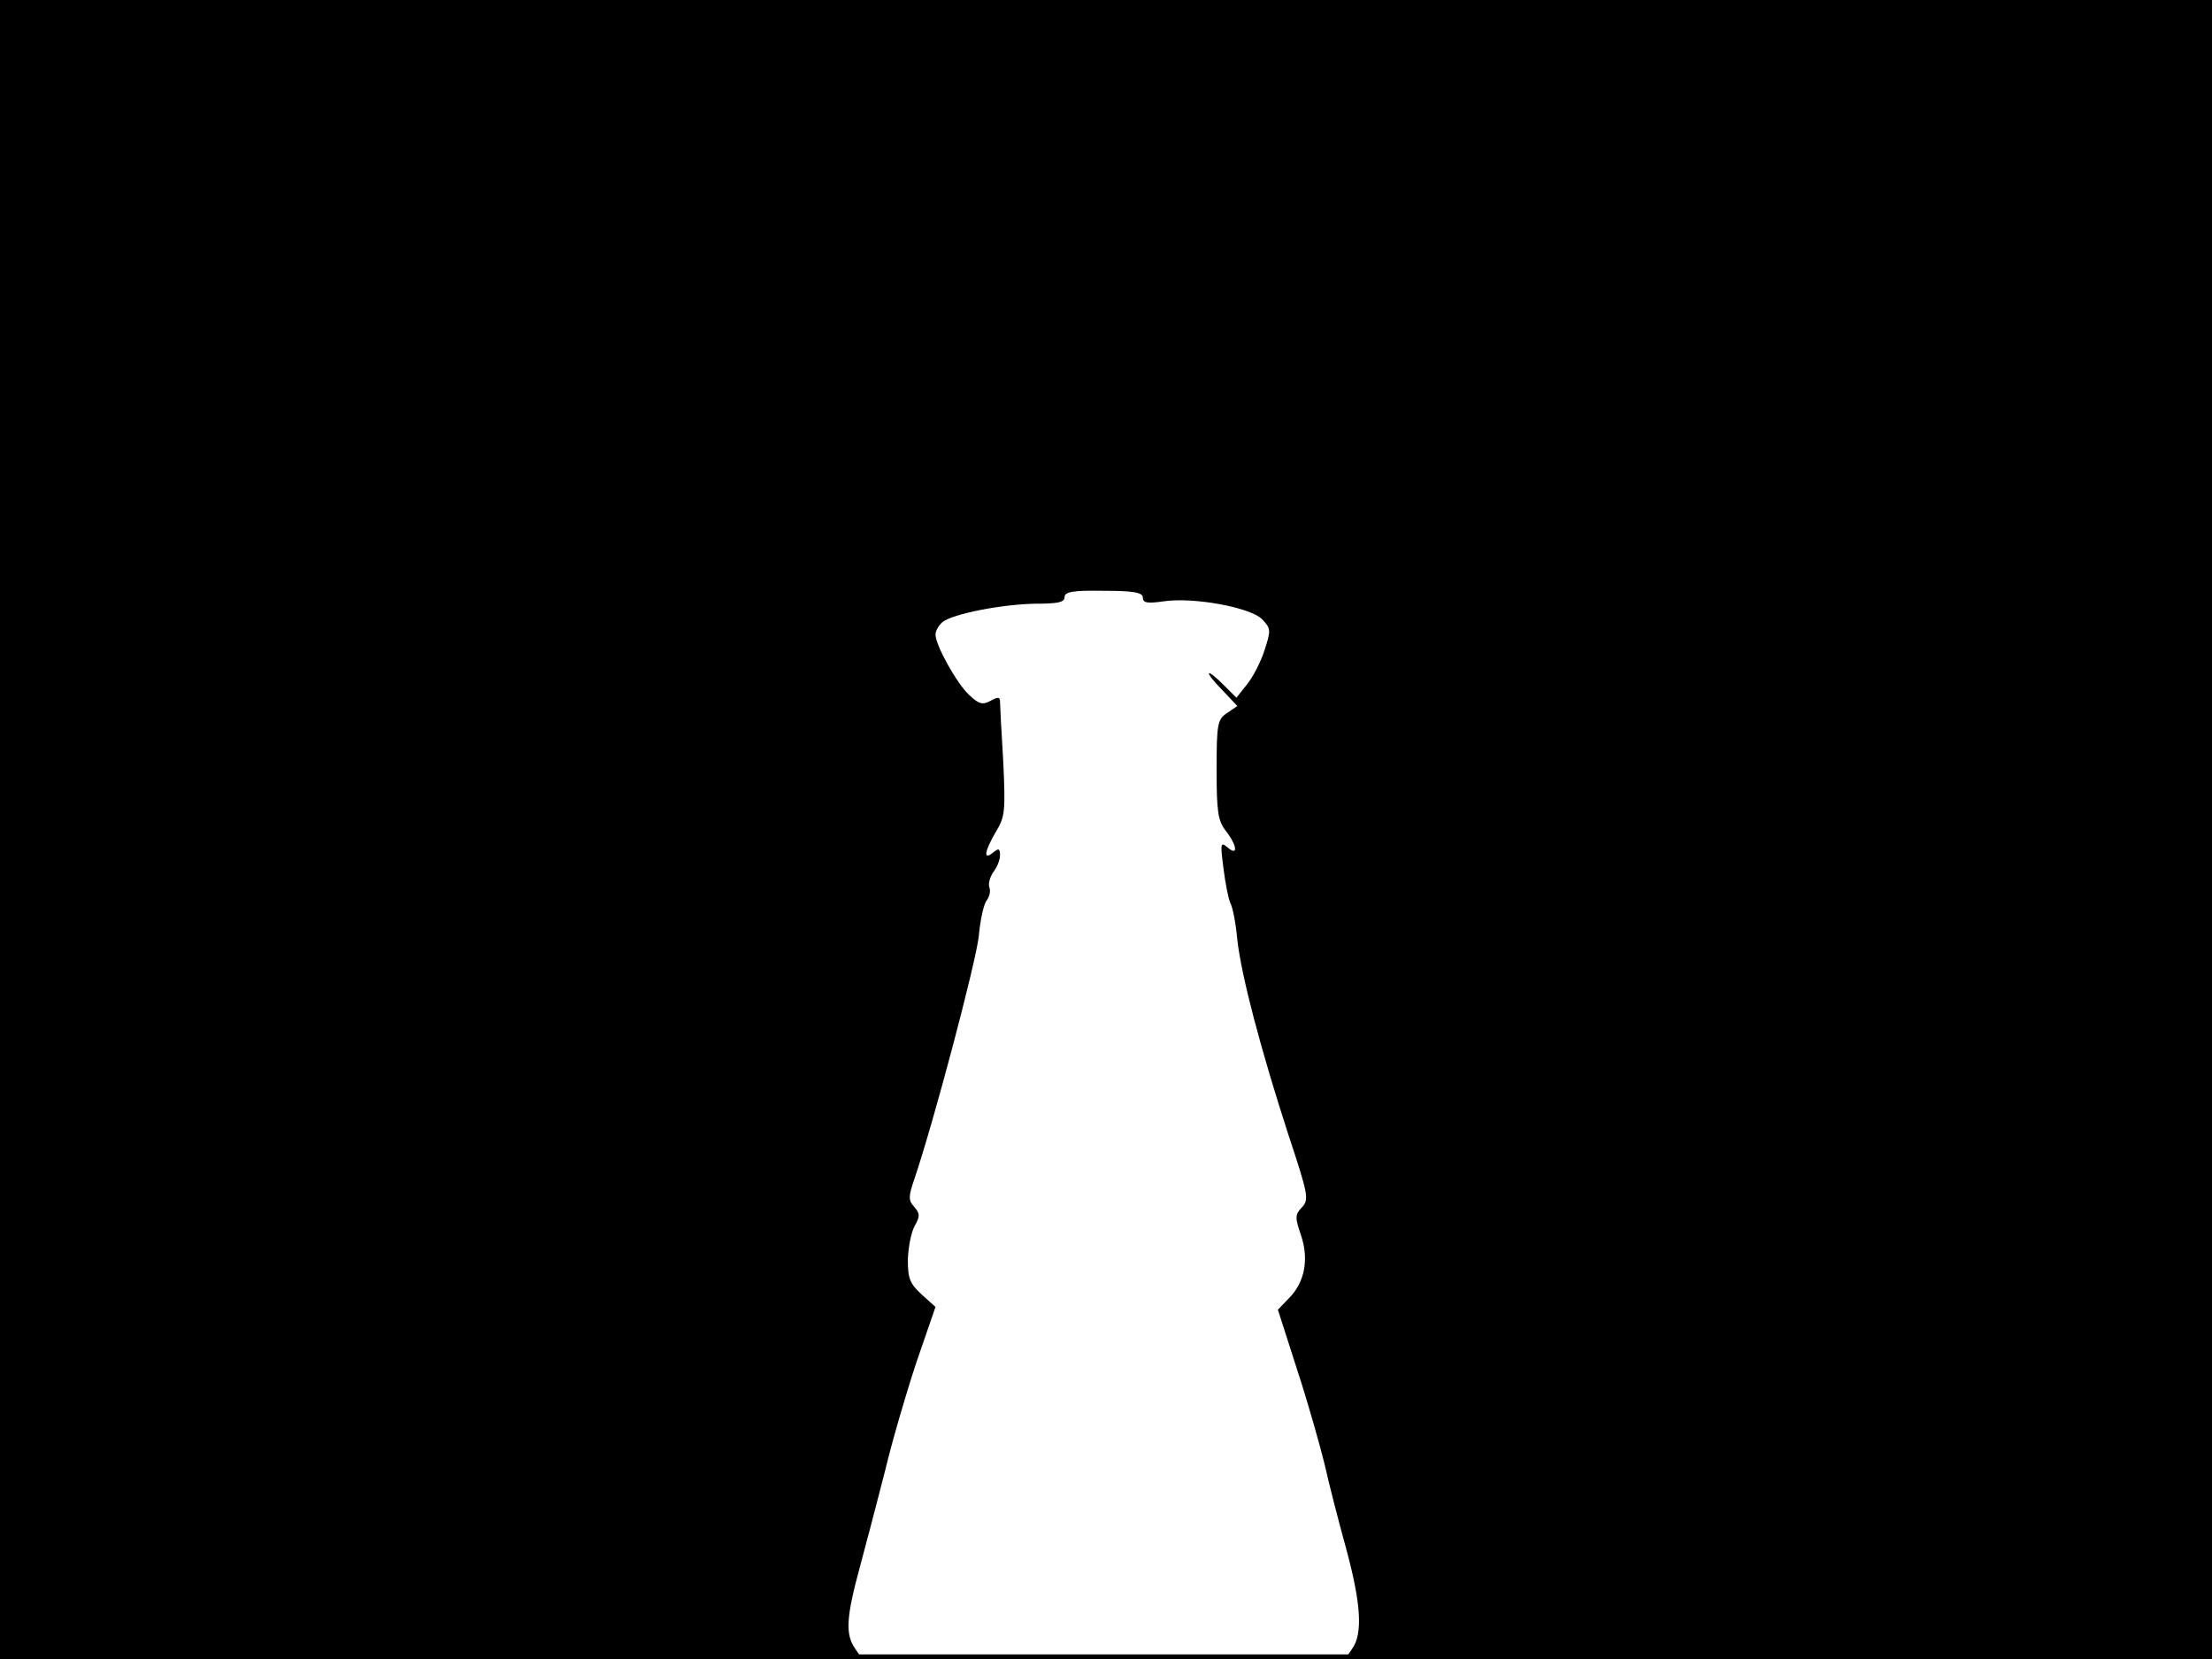 <?xml version="1.0" standalone="no"?>
<!DOCTYPE svg PUBLIC "-//W3C//DTD SVG 20010904//EN"
 "http://www.w3.org/TR/2001/REC-SVG-20010904/DTD/svg10.dtd">
<svg version="1.0" xmlns="http://www.w3.org/2000/svg"
 width="480pt" height="360pt" viewBox="0 0 480 360"
 preserveAspectRatio="xMidYMid meet">
<rect width="1" height="360" fill="#000000"/>
<rect x="479" width="1" height="360" fill="#000000"/>
<rect width="480" height="1" fill="#000000"/>
<rect y="359" width="480" height="1" fill="#000000"/>
<g transform="translate(0,360) scale(0.1,-0.1)"
fill="#000000" stroke="none">
<path d="M0 1800 l0 -1800 936 0 935 0 -15 22 c-22 31 -20 68 10 178 14 52 39
147 55 210 15 63 46 169 68 235 l41 119 -30 27 c-26 24 -30 35 -30 76 1 26 7
59 15 73 12 21 11 27 -1 41 -13 14 -13 22 0 60 43 127 134 472 140 528 3 35
11 70 17 77 6 8 9 20 6 28 -3 8 1 22 8 33 8 10 15 26 15 37 0 15 -3 16 -15 6
-22 -18 -19 2 6 45 20 33 21 45 16 153 -4 64 -7 123 -7 130 0 10 -5 10 -21 1
-17 -9 -25 -7 -46 13 -27 25 -73 108 -73 131 0 8 7 20 15 27 22 18 130 39 203
40 47 0 62 3 62 14 0 12 18 15 85 14 67 0 85 -4 85 -15 0 -11 9 -13 44 -8 65
10 190 -13 215 -39 19 -20 19 -24 5 -67 -8 -25 -25 -58 -38 -74 l-23 -29 -27
27 c-40 40 -45 32 -5 -9 l34 -36 -22 -15 c-21 -14 -23 -23 -23 -123 0 -92 3
-111 20 -133 25 -32 27 -56 4 -36 -16 13 -16 9 -9 -46 4 -33 11 -67 15 -75 5
-9 12 -45 15 -80 9 -78 50 -235 111 -423 43 -130 45 -140 29 -157 -15 -16 -15
-22 -2 -60 18 -53 8 -103 -26 -137 l-24 -25 42 -131 c24 -73 50 -166 60 -207
9 -41 30 -122 46 -180 32 -118 37 -185 13 -218 l-15 -22 940 0 941 0 0 1800 0
1800 -2400 0 -2400 0 0 -1800z"/>
</g>
</svg>
